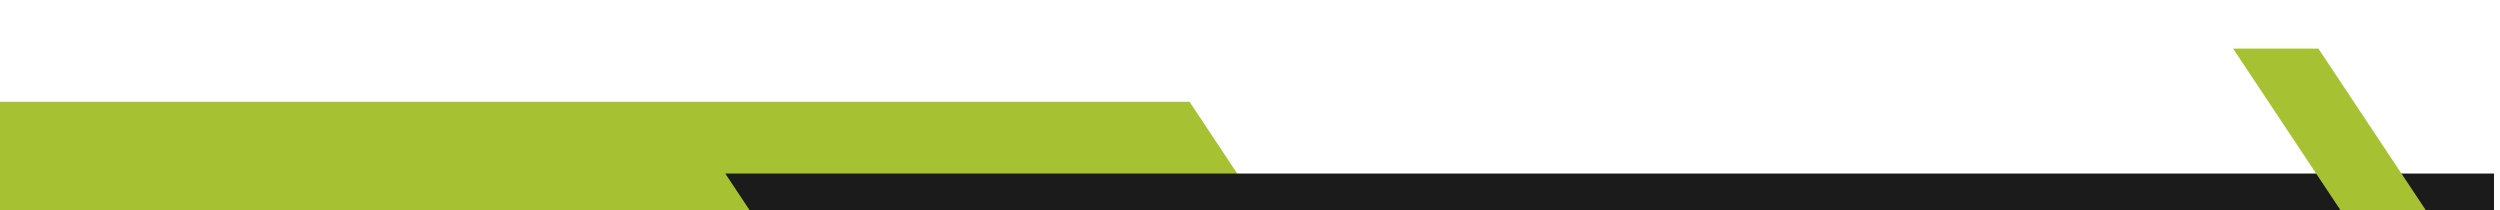 <svg width="832" height="70" xmlns="http://www.w3.org/2000/svg" xmlns:xlink="http://www.w3.org/1999/xlink" xml:space="preserve" overflow="hidden"><defs><clipPath id="clip0"><rect x="0" y="985" width="832" height="70"/></clipPath><clipPath id="clip1"><rect x="-2" y="-25" width="832" height="1080"/></clipPath><clipPath id="clip2"><rect x="-2" y="-25" width="832" height="1080"/></clipPath><clipPath id="clip3"><rect x="-2" y="-25" width="832" height="1080"/></clipPath><clipPath id="clip4"><rect x="-2" y="-25" width="832" height="1080"/></clipPath></defs><g clip-path="url(#clip0)" transform="matrix(1 0 0 1 0 -985)"><g clip-path="url(#clip1)"><path d="M1019.44 92.484 991.05 92.484 929.512 0 957.905 0Z" fill="#A6C233" transform="matrix(1 0 0 1.001 -209.749 -63.191)"/><path d="M761.612 235.983 327.286 235.983C321.216 235.983 315.323 234.055 310.475 230.511L296.286 220.096C291.438 216.538 285.545 214.624 279.475 214.624L155.964 214.624 0 1.575 605.634 1.575 761.612 235.983Z" fill="#1B1B1B" transform="matrix(1 0 0 1.001 -209.749 -63.191)"/><path d="M792.503 258.415 720.537 258.415 564.572 24.007 636.539 24.007Z" fill="#A6C233" transform="matrix(1 0 0 1.001 -209.749 -63.191)"/></g><g clip-path="url(#clip2)"><path d="M761.612 1315.4 155.978 1315.4 0 1080.99 605.634 1080.99Z" fill="#A6C233" transform="matrix(1 0 0 1.001 -209.749 -63.191)"/></g><g clip-path="url(#clip3)"><path d="M1212.72 1339.23 607.087 1339.23 451.109 1104.83 1056.76 1104.83Z" fill="#1B1B1B" transform="matrix(1 0 0 1.001 -209.749 -63.191)"/></g><g clip-path="url(#clip4)"><path d="M1042.85 1155.79 1014.46 1155.79 952.921 1063.3 981.314 1063.3Z" fill="#A6C233" transform="matrix(1 0 0 1.001 -209.749 -63.191)"/></g><path d="M804.833 112.241C805.471 111.535 804.779 110.598 804.358 109.96 804.113 109.593 803.76 109.077 803.271 109.009 802.796 108.955 802.375 109.471 802.063 109.743 801.316 110.394 800.895 111.25 800.854 112.227 800.854 112.336 800.854 112.526 800.841 112.35 800.909 112.934 800.99 113.49 801.194 114.047 801.384 114.577 801.669 115.052 801.981 115.513 802.647 116.491 803.434 117.428 804.344 118.216 805.24 118.99 806.245 119.669 807.453 119.913 808.581 120.13 809.667 119.899 810.563 119.207 810.889 118.949 811.473 118.582 811.5 118.148 811.527 117.713 811.16 117.36 810.848 117.089 810.183 116.518 809.192 115.554 808.295 116.26 807.942 116.545 807.562 117.061 807.087 117.129 806.612 117.197 806.164 116.871 805.824 116.613 805.064 116.016 804.317 115.215 803.869 114.359 803.679 113.979 803.516 113.504 803.787 113.124 804.045 112.757 804.521 112.58 804.833 112.241Z" fill="#A6C233" transform="matrix(1 0 0 1.001 -209.749 -63.191)"/><path d="M809.422 167.818C808.961 168.022 808.499 168.212 808.037 168.429 807.372 166.936 806.693 165.442 806.028 163.948 805.159 164.736 804.317 165.51 803.448 166.298 803.448 162.957 803.448 159.644 803.448 156.304 805.96 158.571 808.472 160.812 811.011 163.093 809.775 163.202 808.567 163.297 807.358 163.405 808.037 164.872 808.73 166.338 809.422 167.818Z" fill="#A6C233" fill-rule="evenodd" transform="matrix(1 0 0 1.001 -209.749 -63.191)"/><path d="M806.136 138.529 800.637 134.469 811.649 134.469Z" fill="#A6C233" transform="matrix(1 0 0 1.001 -209.749 -63.191)"/><path d="M803.679 138.828 799.225 142.318 799.225 135.542Z" fill="#A6C233" transform="matrix(1 0 0 1.001 -209.749 -63.191)"/><path d="M804.955 139.643 806.136 140.539 807.386 139.602 811.731 143.078 800.596 143.078Z" fill="#A6C233" transform="matrix(1 0 0 1.001 -209.749 -63.191)"/><path d="M808.703 138.787 813.102 135.542 813.102 142.318Z" fill="#A6C233" transform="matrix(1 0 0 1.001 -209.749 -63.191)"/></g></svg>